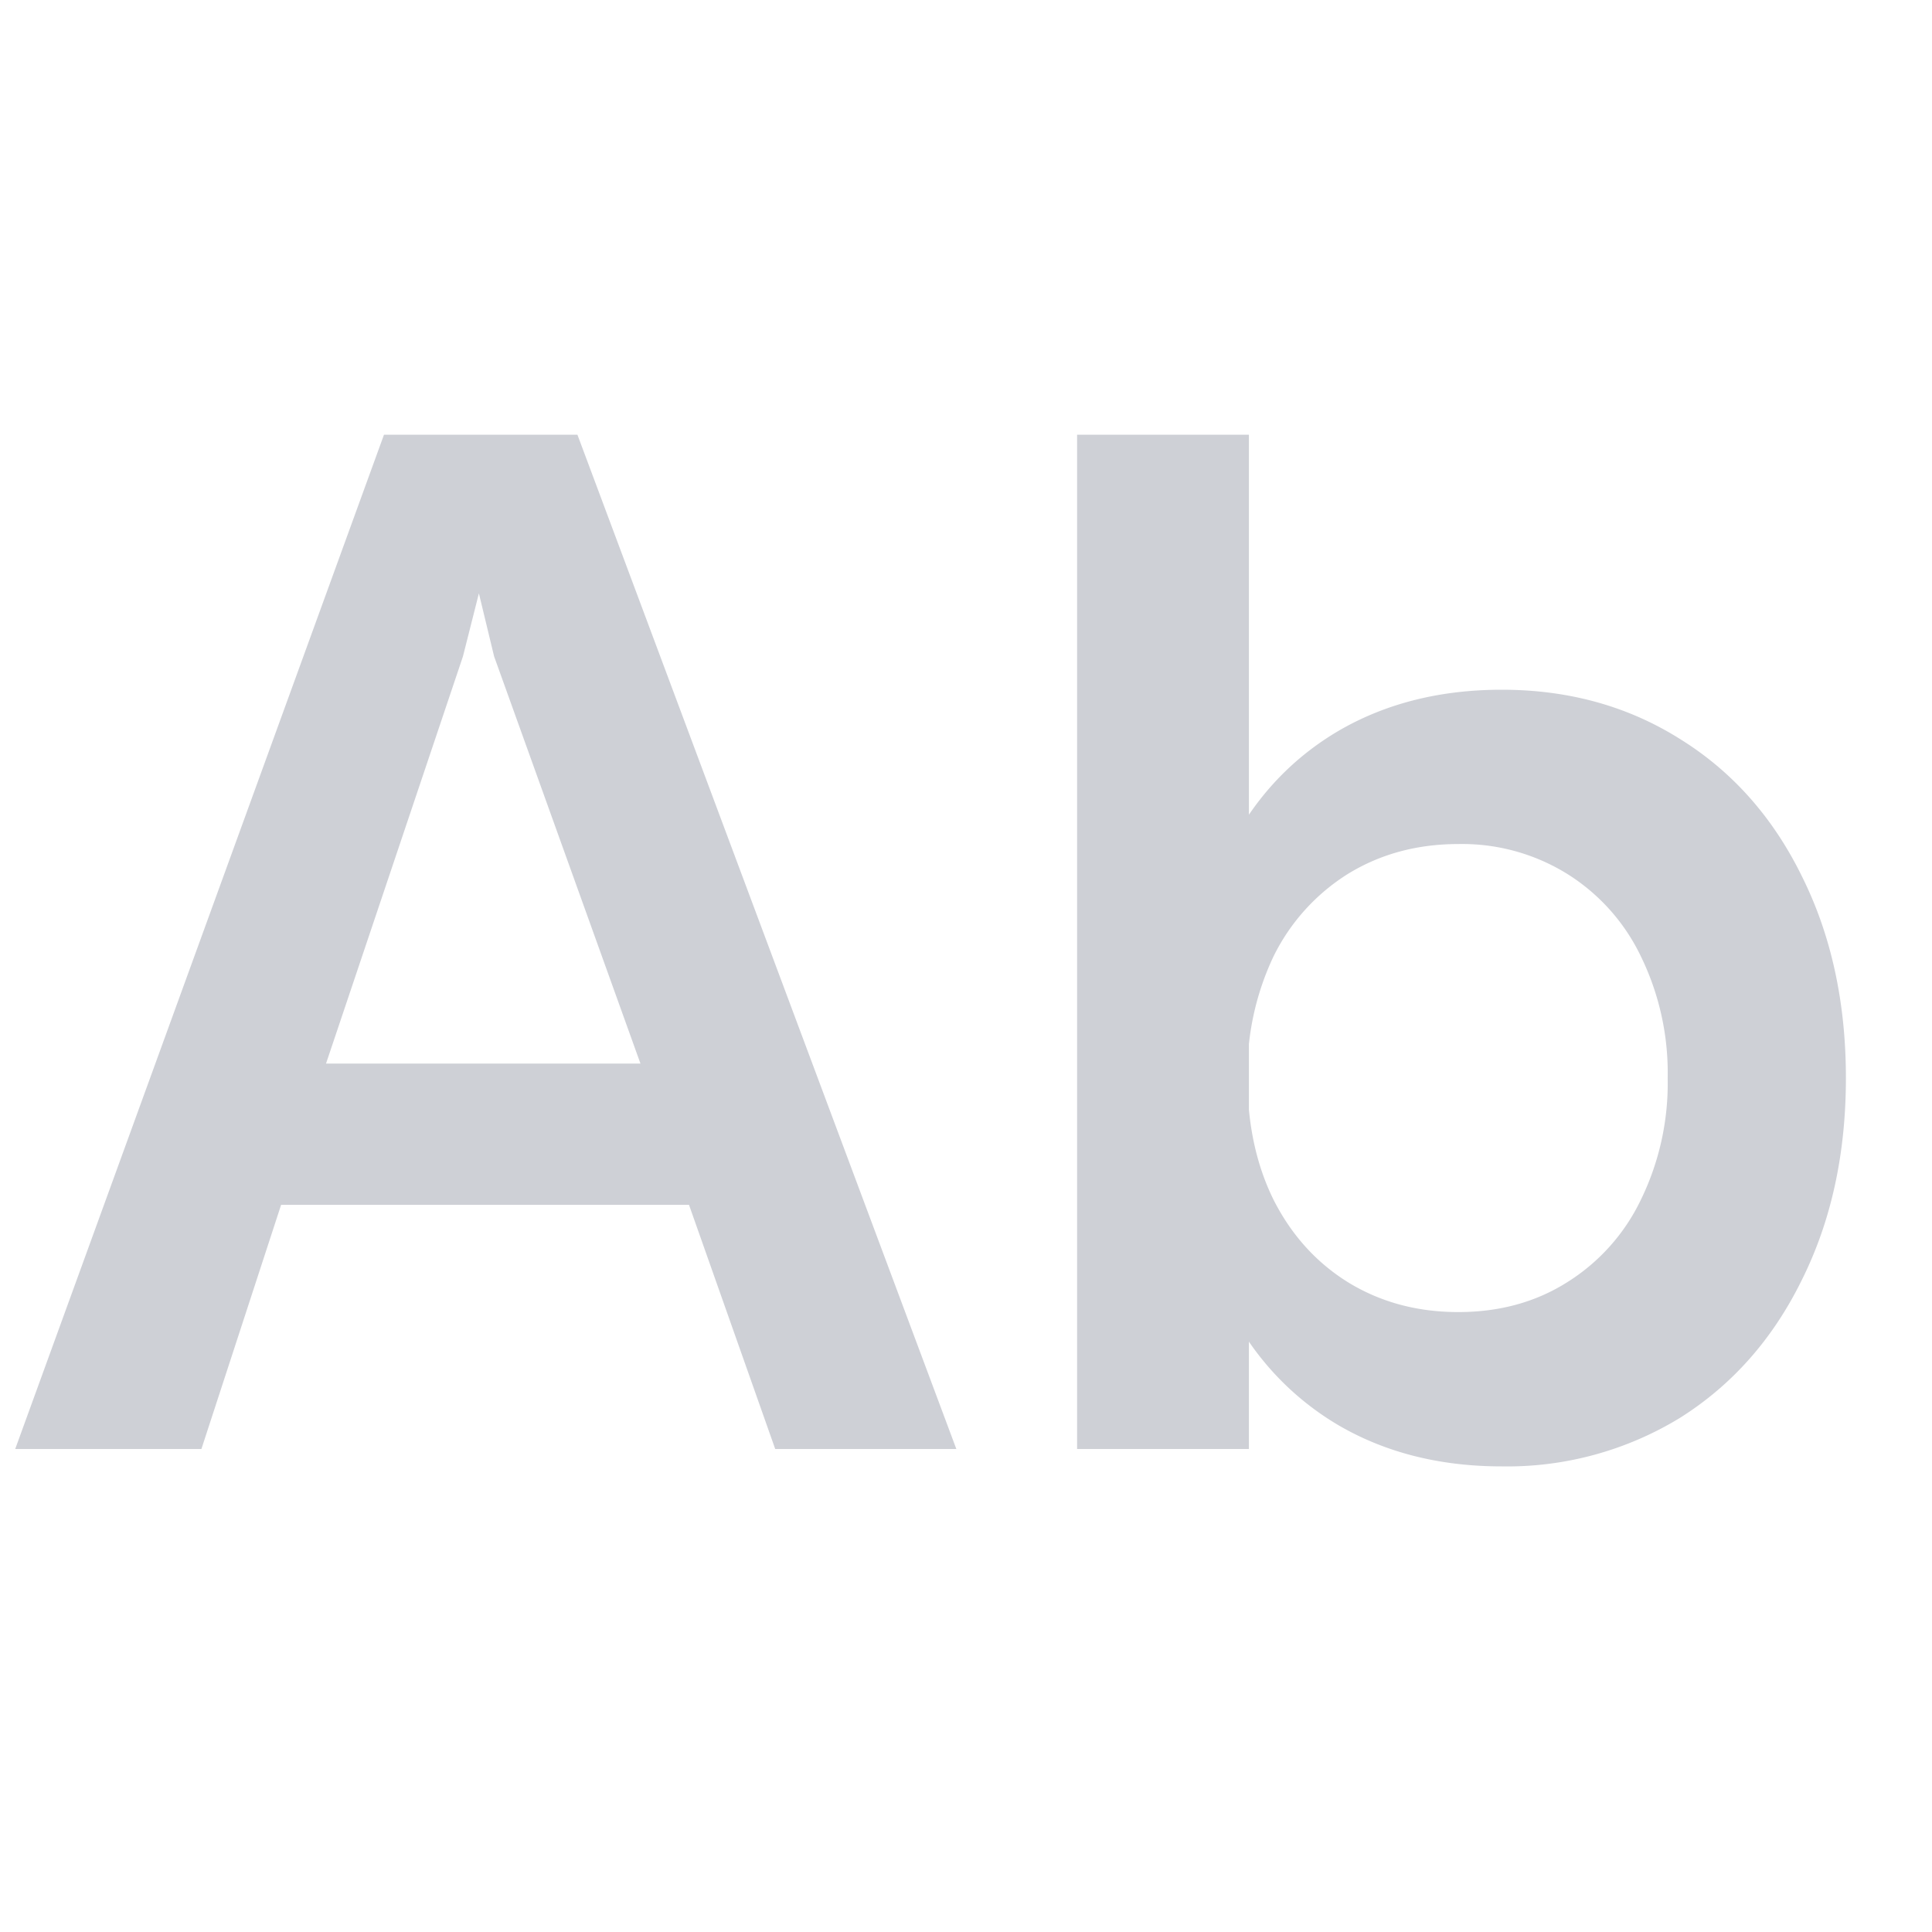 <svg width="16" height="16" viewBox="0 0 16 16" fill="none" xmlns="http://www.w3.org/2000/svg"><path d="M3.18 3.6h1.602L7.92 12h-1.5l-.714-2.022H2.328L1.668 12H.126L3.18 3.6zm2.124 5.208L4.092 5.436l-.126-.522-.132.522L2.7 8.808h2.604zM8.921 3.6h1.422V12H8.92V3.6zm3.516 8.544c-.508 0-.956-.112-1.344-.336a2.338 2.338 0 0 1-.9-.948c-.212-.408-.32-.88-.324-1.416h.426V8.412h-.426c.004-.536.112-1.008.324-1.416.216-.408.516-.724.9-.948.388-.224.836-.336 1.344-.336.552 0 1.044.136 1.476.408.432.268.768.646 1.008 1.134.244.488.366 1.046.366 1.674 0 .628-.122 1.186-.366 1.674-.24.488-.576.868-1.008 1.14a2.742 2.742 0 0 1-1.476.402zm-.36-1.278c.34 0 .64-.082.9-.246a1.64 1.64 0 0 0 .612-.684 2.2 2.2 0 0 0 .222-1.008 2.2 2.2 0 0 0-.222-1.008 1.64 1.64 0 0 0-.612-.684 1.65 1.65 0 0 0-.9-.246c-.34 0-.644.082-.912.246a1.68 1.68 0 0 0-.618.684 2.25 2.25 0 0 0-.216 1.008c0 .38.072.716.216 1.008.148.292.354.52.618.684.268.164.572.246.912.246z" fill="#CED0D6"/></svg>